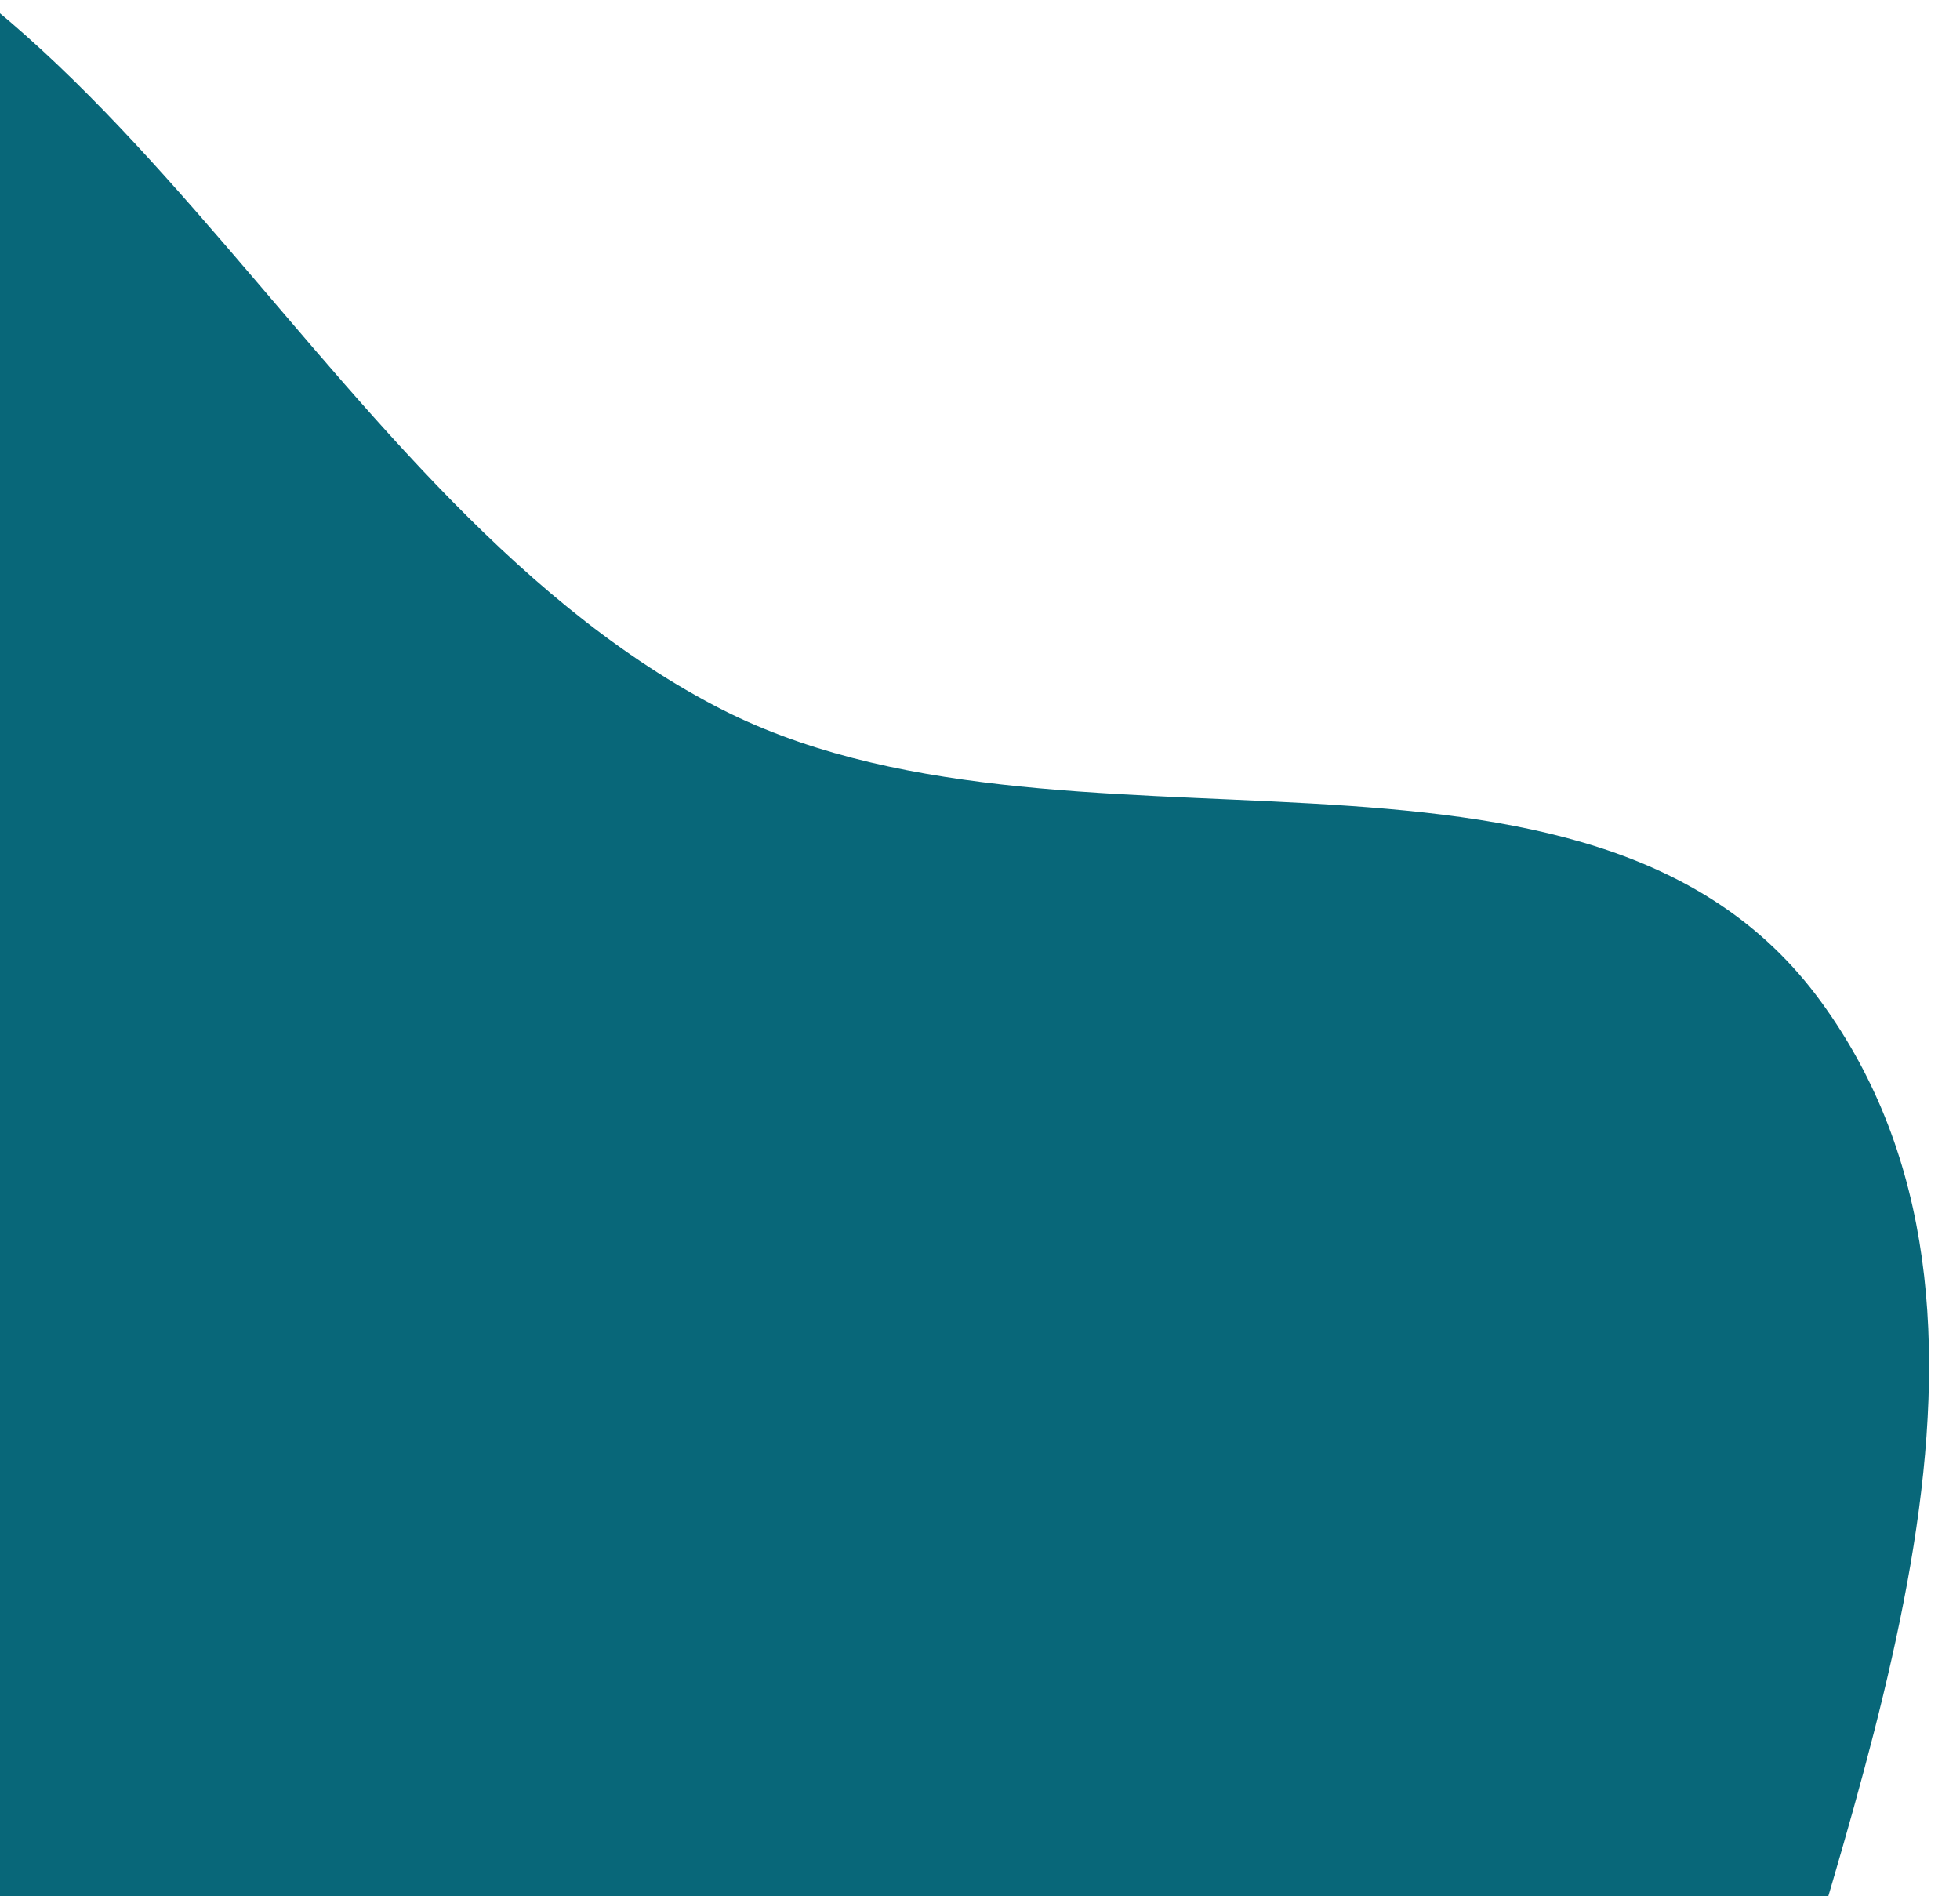 <svg width="305" height="295" viewBox="0 0 305 295" fill="none" xmlns="http://www.w3.org/2000/svg">
<g clip-path="url(#clip0)">
<path fill-rule="evenodd" clip-rule="evenodd" d="M-238.1 297.541C-247.628 223.928 -289.066 145.395 -252.52 80.788C-215.217 14.843 -132.202 -29.212 -56.678 -23.185C16.279 -17.364 46.458 75.719 111.22 109.813C165.092 138.174 247.473 106.639 283.352 155.825C318.971 204.656 289.419 274.104 273.619 332.444C260.507 380.856 234.836 422.993 200.975 459.994C168.505 495.474 126.462 515.511 84.531 539.066C24.452 572.815 -30.309 645.299 -96.82 627.279C-161.917 609.64 -176.738 523.073 -203.3 461.079C-225.8 408.565 -230.767 354.2 -238.1 297.541Z" fill="#086779"/>
</g>
<defs>
<clipPath id="clip0">
<rect width="305" height="295" fill="white"/>
</clipPath>
</defs>
</svg>
